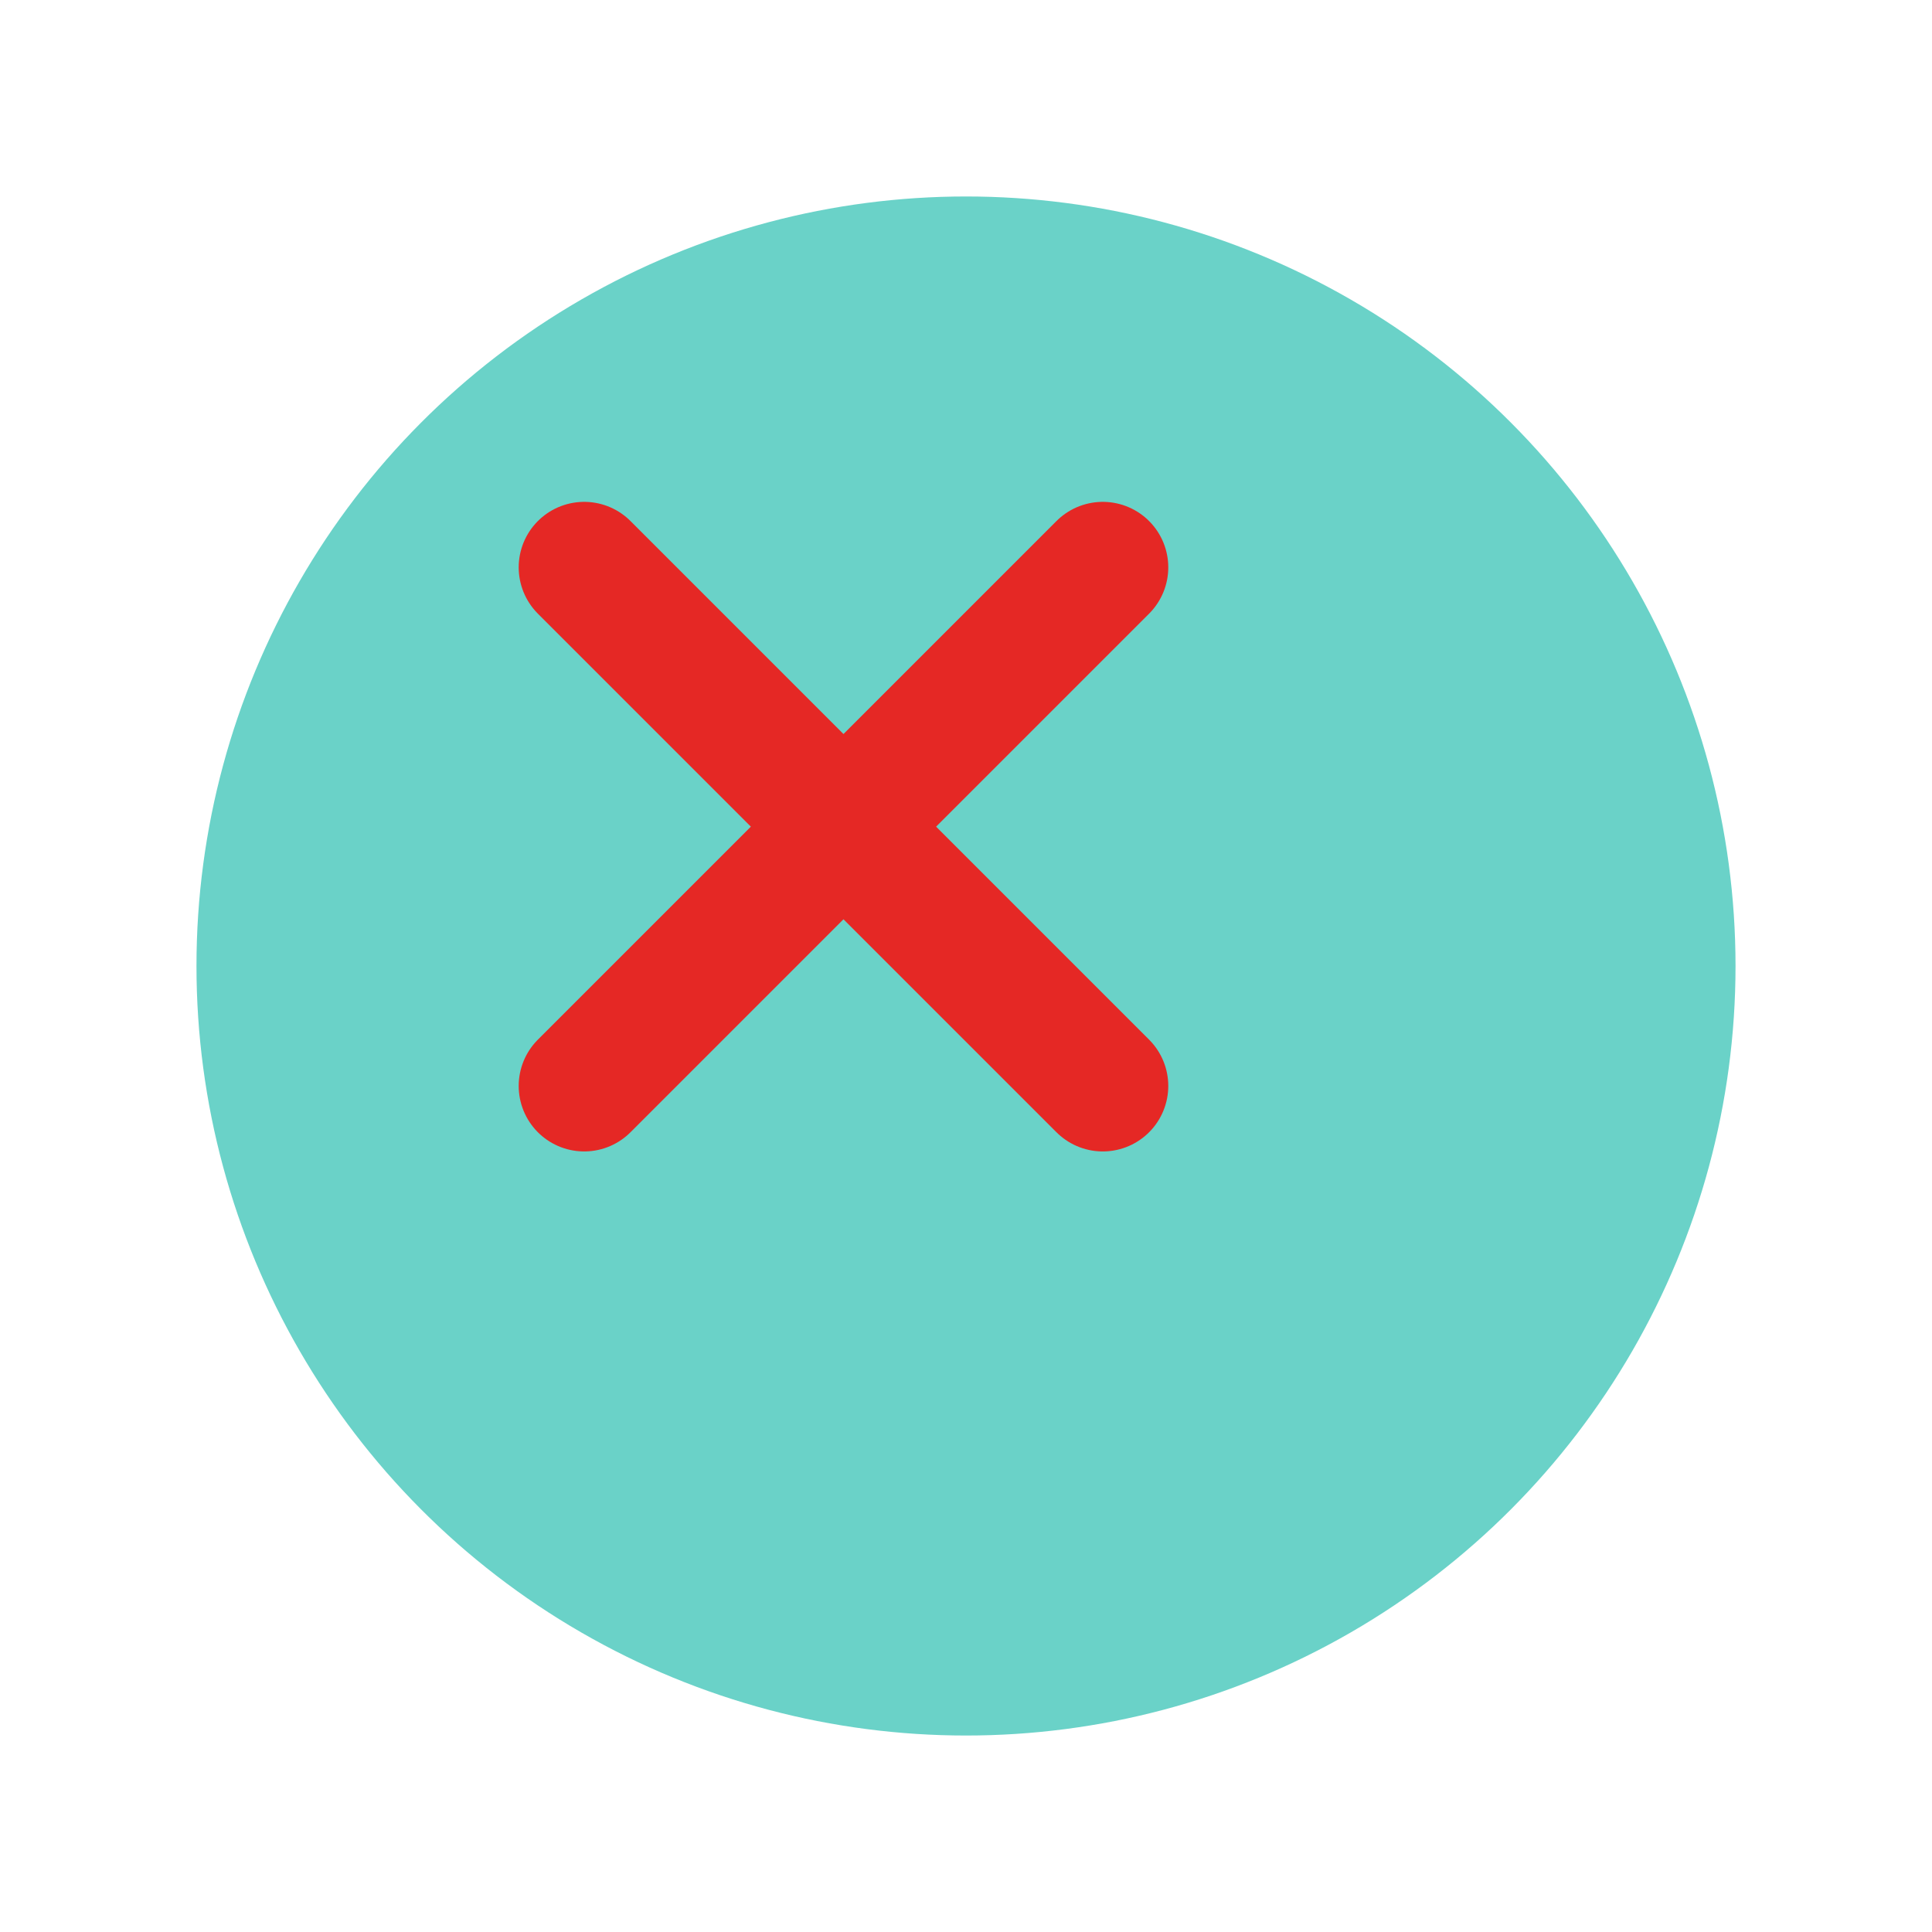 <svg fill="none" xmlns="http://www.w3.org/2000/svg" viewBox="0 0 59 59"><g filter="url(#filter0_d_395_7541)"><circle cx="25.5" cy="25.5" r="23.5" fill="#6AD2C8"/></g><path d="m17.84 33.163 15.837-15.837M17.84 17.326l15.837 15.837" stroke="#E52825" stroke-width="4" stroke-linecap="round"/><defs><filter id="filter0_d_395_7541" x="0" y="0" width="59" height="59" filterUnits="userSpaceOnUse" color-interpolation-filters="sRGB"><feFlood flood-opacity="0" result="BackgroundImageFix"/><feColorMatrix in="SourceAlpha" values="0 0 0 0 0 0 0 0 0 0 0 0 0 0 0 0 0 0 127 0" result="hardAlpha"/><feOffset dx="4" dy="4"/><feGaussianBlur stdDeviation="3"/><feComposite in2="hardAlpha" operator="out"/><feColorMatrix values="0 0 0 0 0 0 0 0 0 0 0 0 0 0 0 0 0 0 0.25 0"/><feBlend in2="BackgroundImageFix" result="effect1_dropShadow_395_7541"/><feBlend in="SourceGraphic" in2="effect1_dropShadow_395_7541" result="shape"/></filter></defs></svg>
